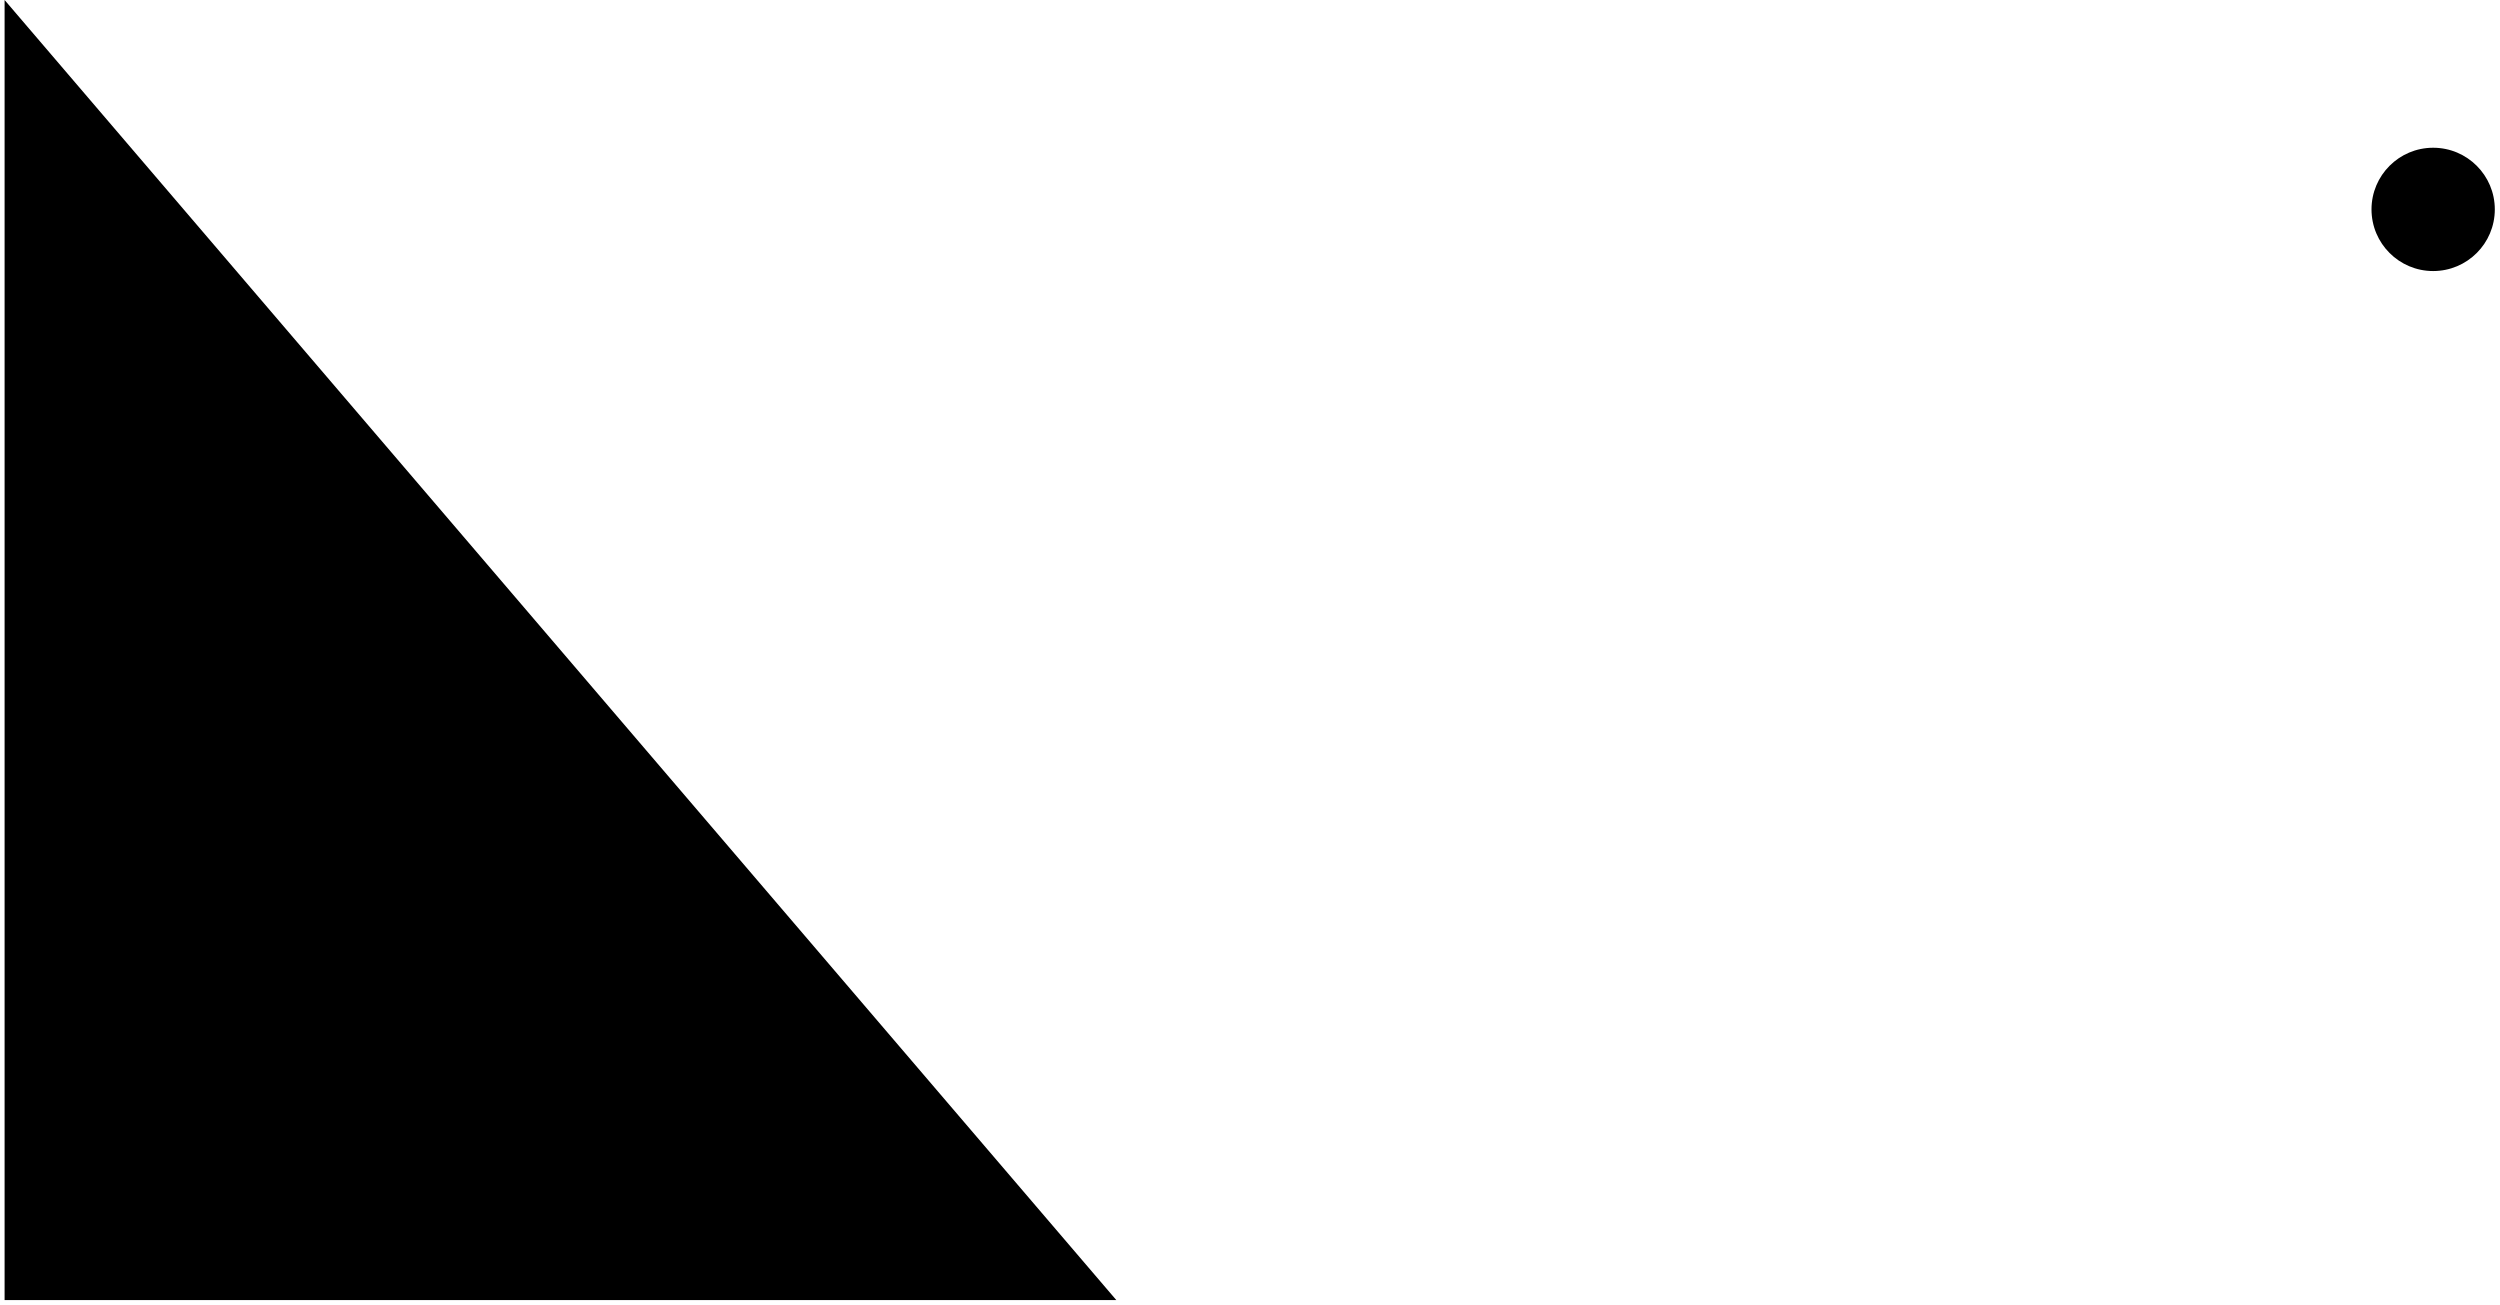 <svg xmlns="http://www.w3.org/2000/svg" viewBox="0 0 544.19 284">
    <circle class="cls-1" cx="529.64" cy="45.58" r="13.42"/><polyline class="cls-2" points="1 0 1 264.95 1 283 243 283"/>
    <line class="cls-2" x1="430" y1="46" x2="530" y2="46"/>
</svg>